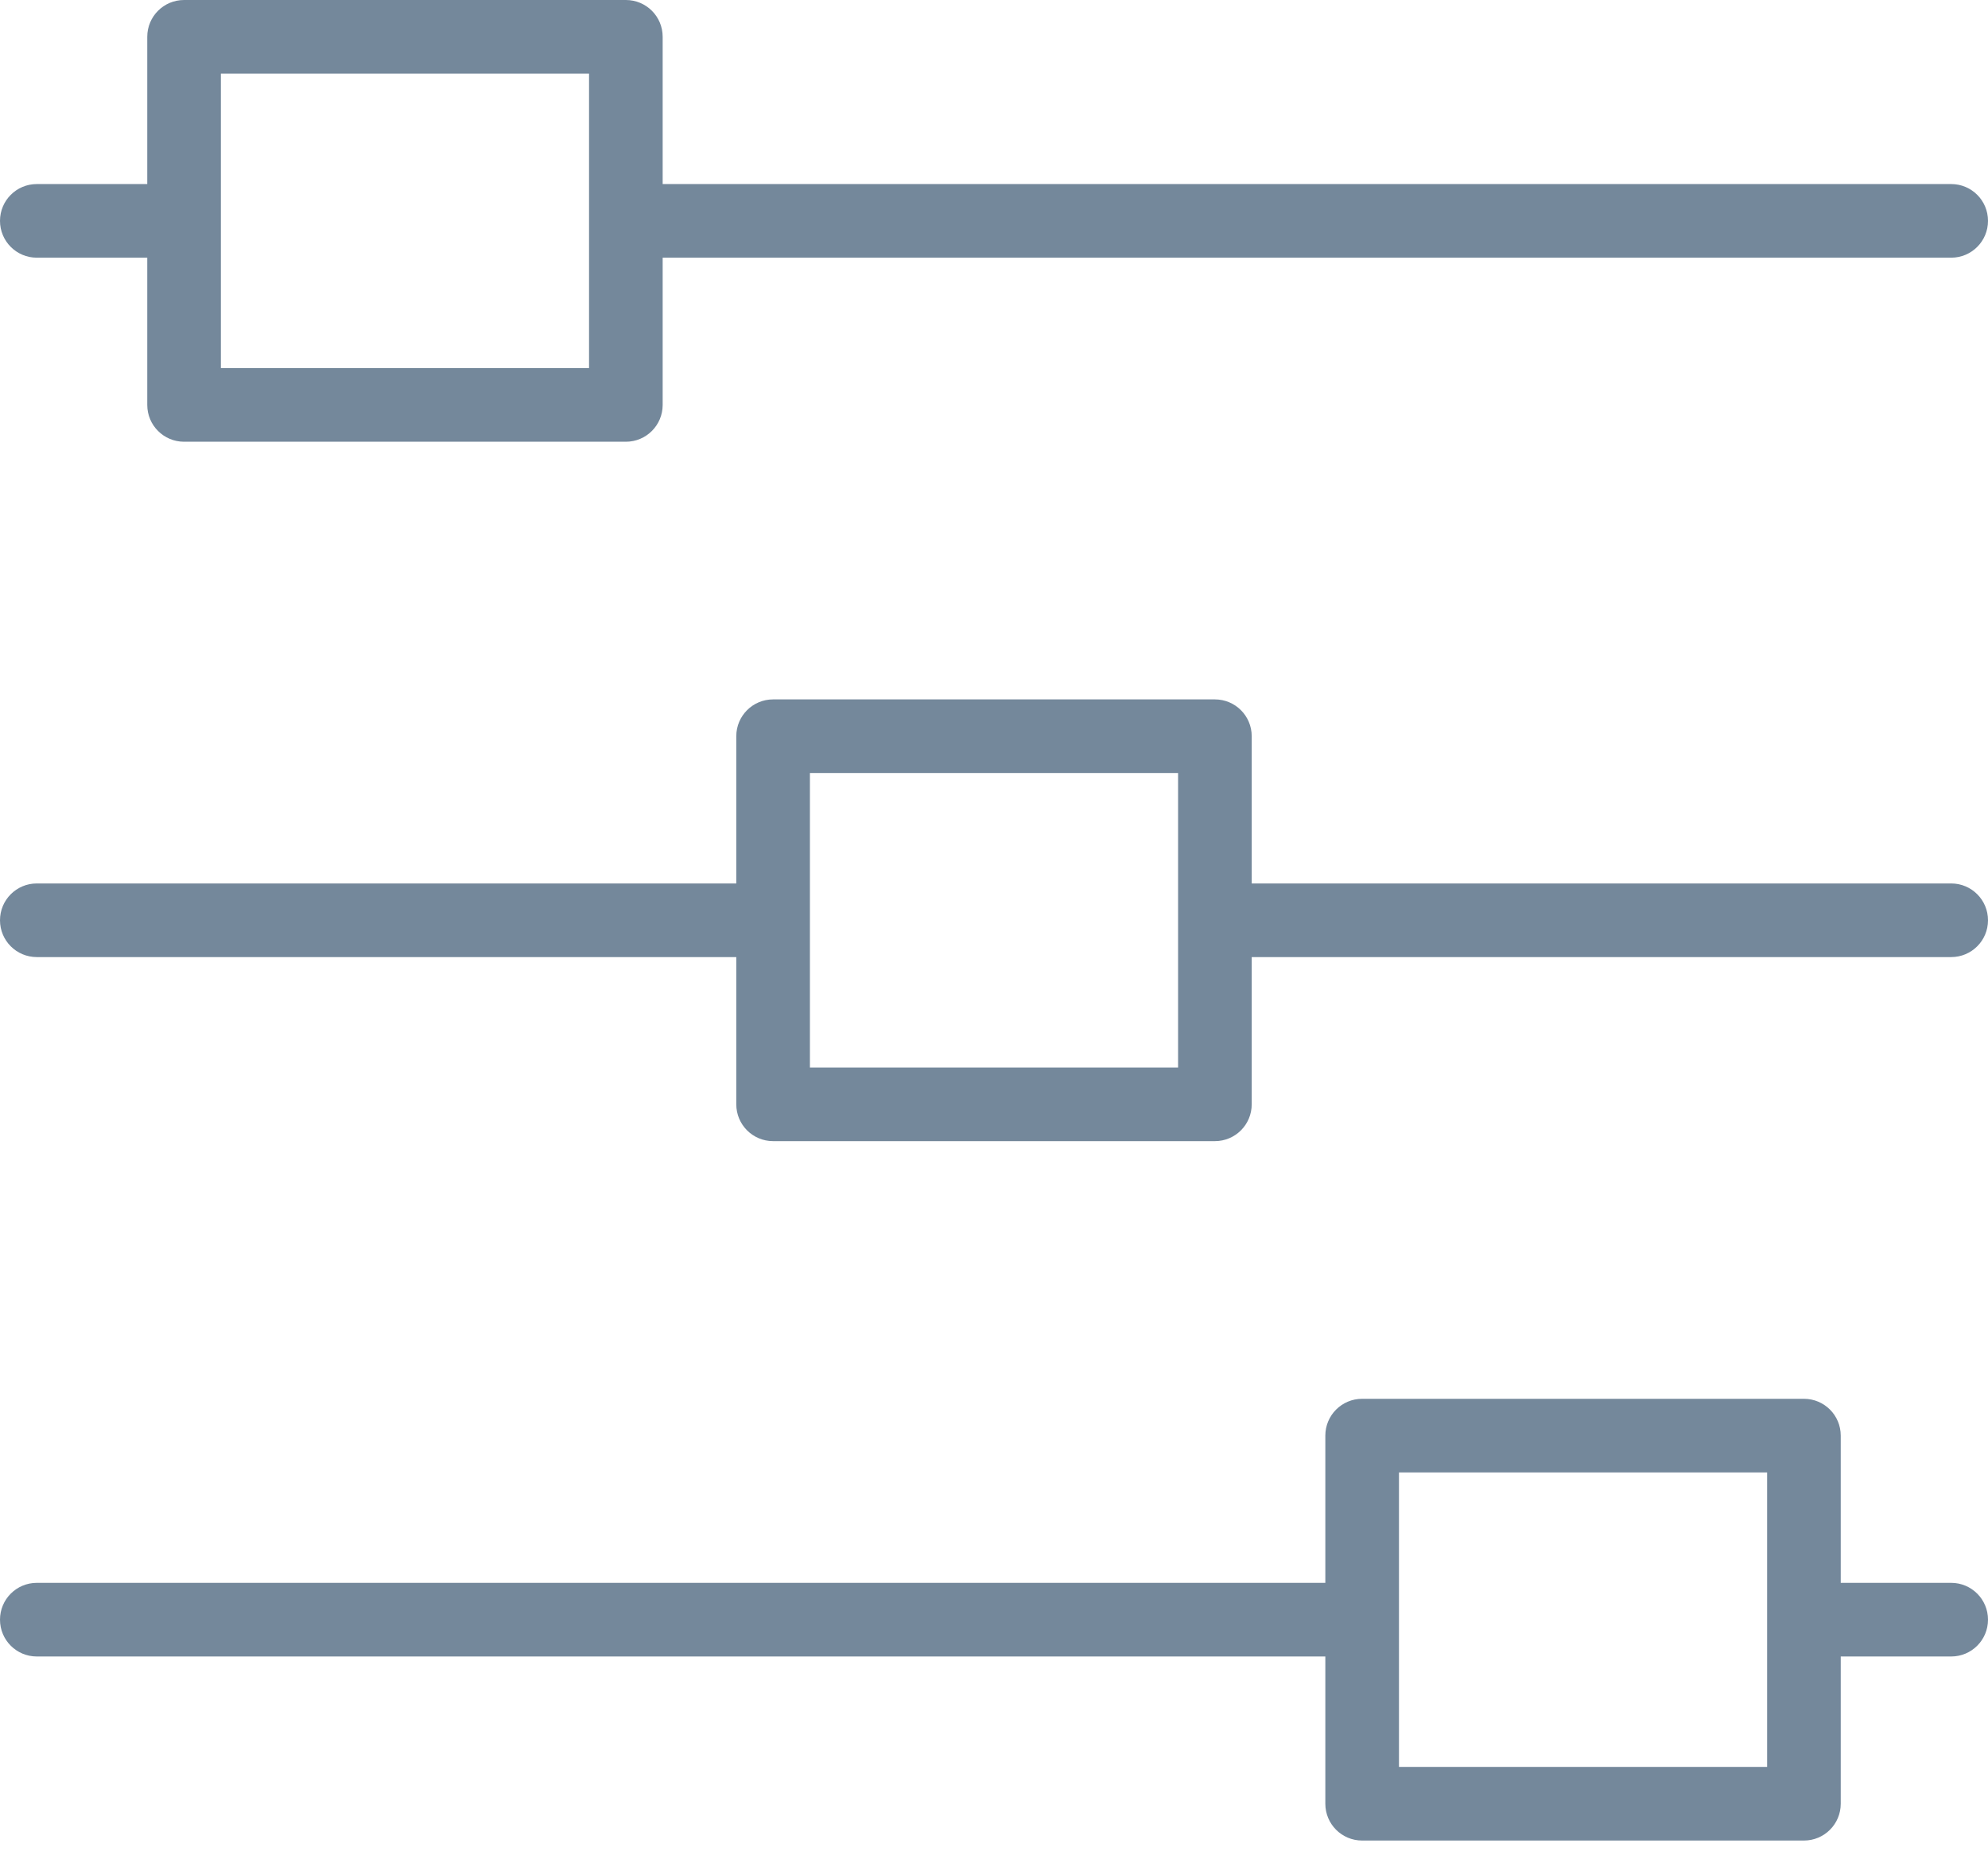 <svg width="120" height="112" viewBox="0 0 120 112" fill="none" xmlns="http://www.w3.org/2000/svg">
<path d="M2.222 15.556H8.889V24.444C8.889 25.673 9.882 26.667 11.111 26.667H37.778C39.007 26.667 40 25.673 40 24.444V15.556H117.778C119.007 15.556 120 14.562 120 13.333C120 12.104 119.007 11.111 117.778 11.111H40V2.222C40 0.993 39.007 0 37.778 0H11.111C9.882 0 8.889 0.993 8.889 2.222V11.111H2.222C0.993 11.111 0 12.104 0 13.333C0 14.562 0.993 15.556 2.222 15.556ZM13.333 4.444H35.556V22.222H13.333V4.444Z" fill="#74889B"/>
<path d="M117.778 53.333H75.556V44.444C75.556 43.215 74.562 42.222 73.333 42.222H46.667C45.438 42.222 44.444 43.215 44.444 44.444V53.333H2.222C0.993 53.333 0 54.327 0 55.556C0 56.784 0.993 57.778 2.222 57.778H44.444V66.667C44.444 67.895 45.438 68.889 46.667 68.889H73.333C74.562 68.889 75.556 67.895 75.556 66.667V57.778H117.778C119.007 57.778 120 56.784 120 55.556C120 54.327 119.007 53.333 117.778 53.333ZM71.111 64.444H48.889V46.667H71.111V64.444Z" fill="#74889B"/>
<path d="M117.778 95.555H111.111V86.667C111.111 85.438 110.118 84.444 108.889 84.444H82.222C80.993 84.444 80 85.438 80 86.667V95.555H2.222C0.993 95.555 0 96.549 0 97.778C0 99.007 0.993 100 2.222 100H80V108.889C80 110.118 80.993 111.111 82.222 111.111H108.889C110.118 111.111 111.111 110.118 111.111 108.889V100H117.778C119.007 100 120 99.007 120 97.778C120 96.549 119.007 95.555 117.778 95.555ZM106.667 106.667H84.445V88.889H106.667V106.667Z" fill="#74889B"/>
</svg>
